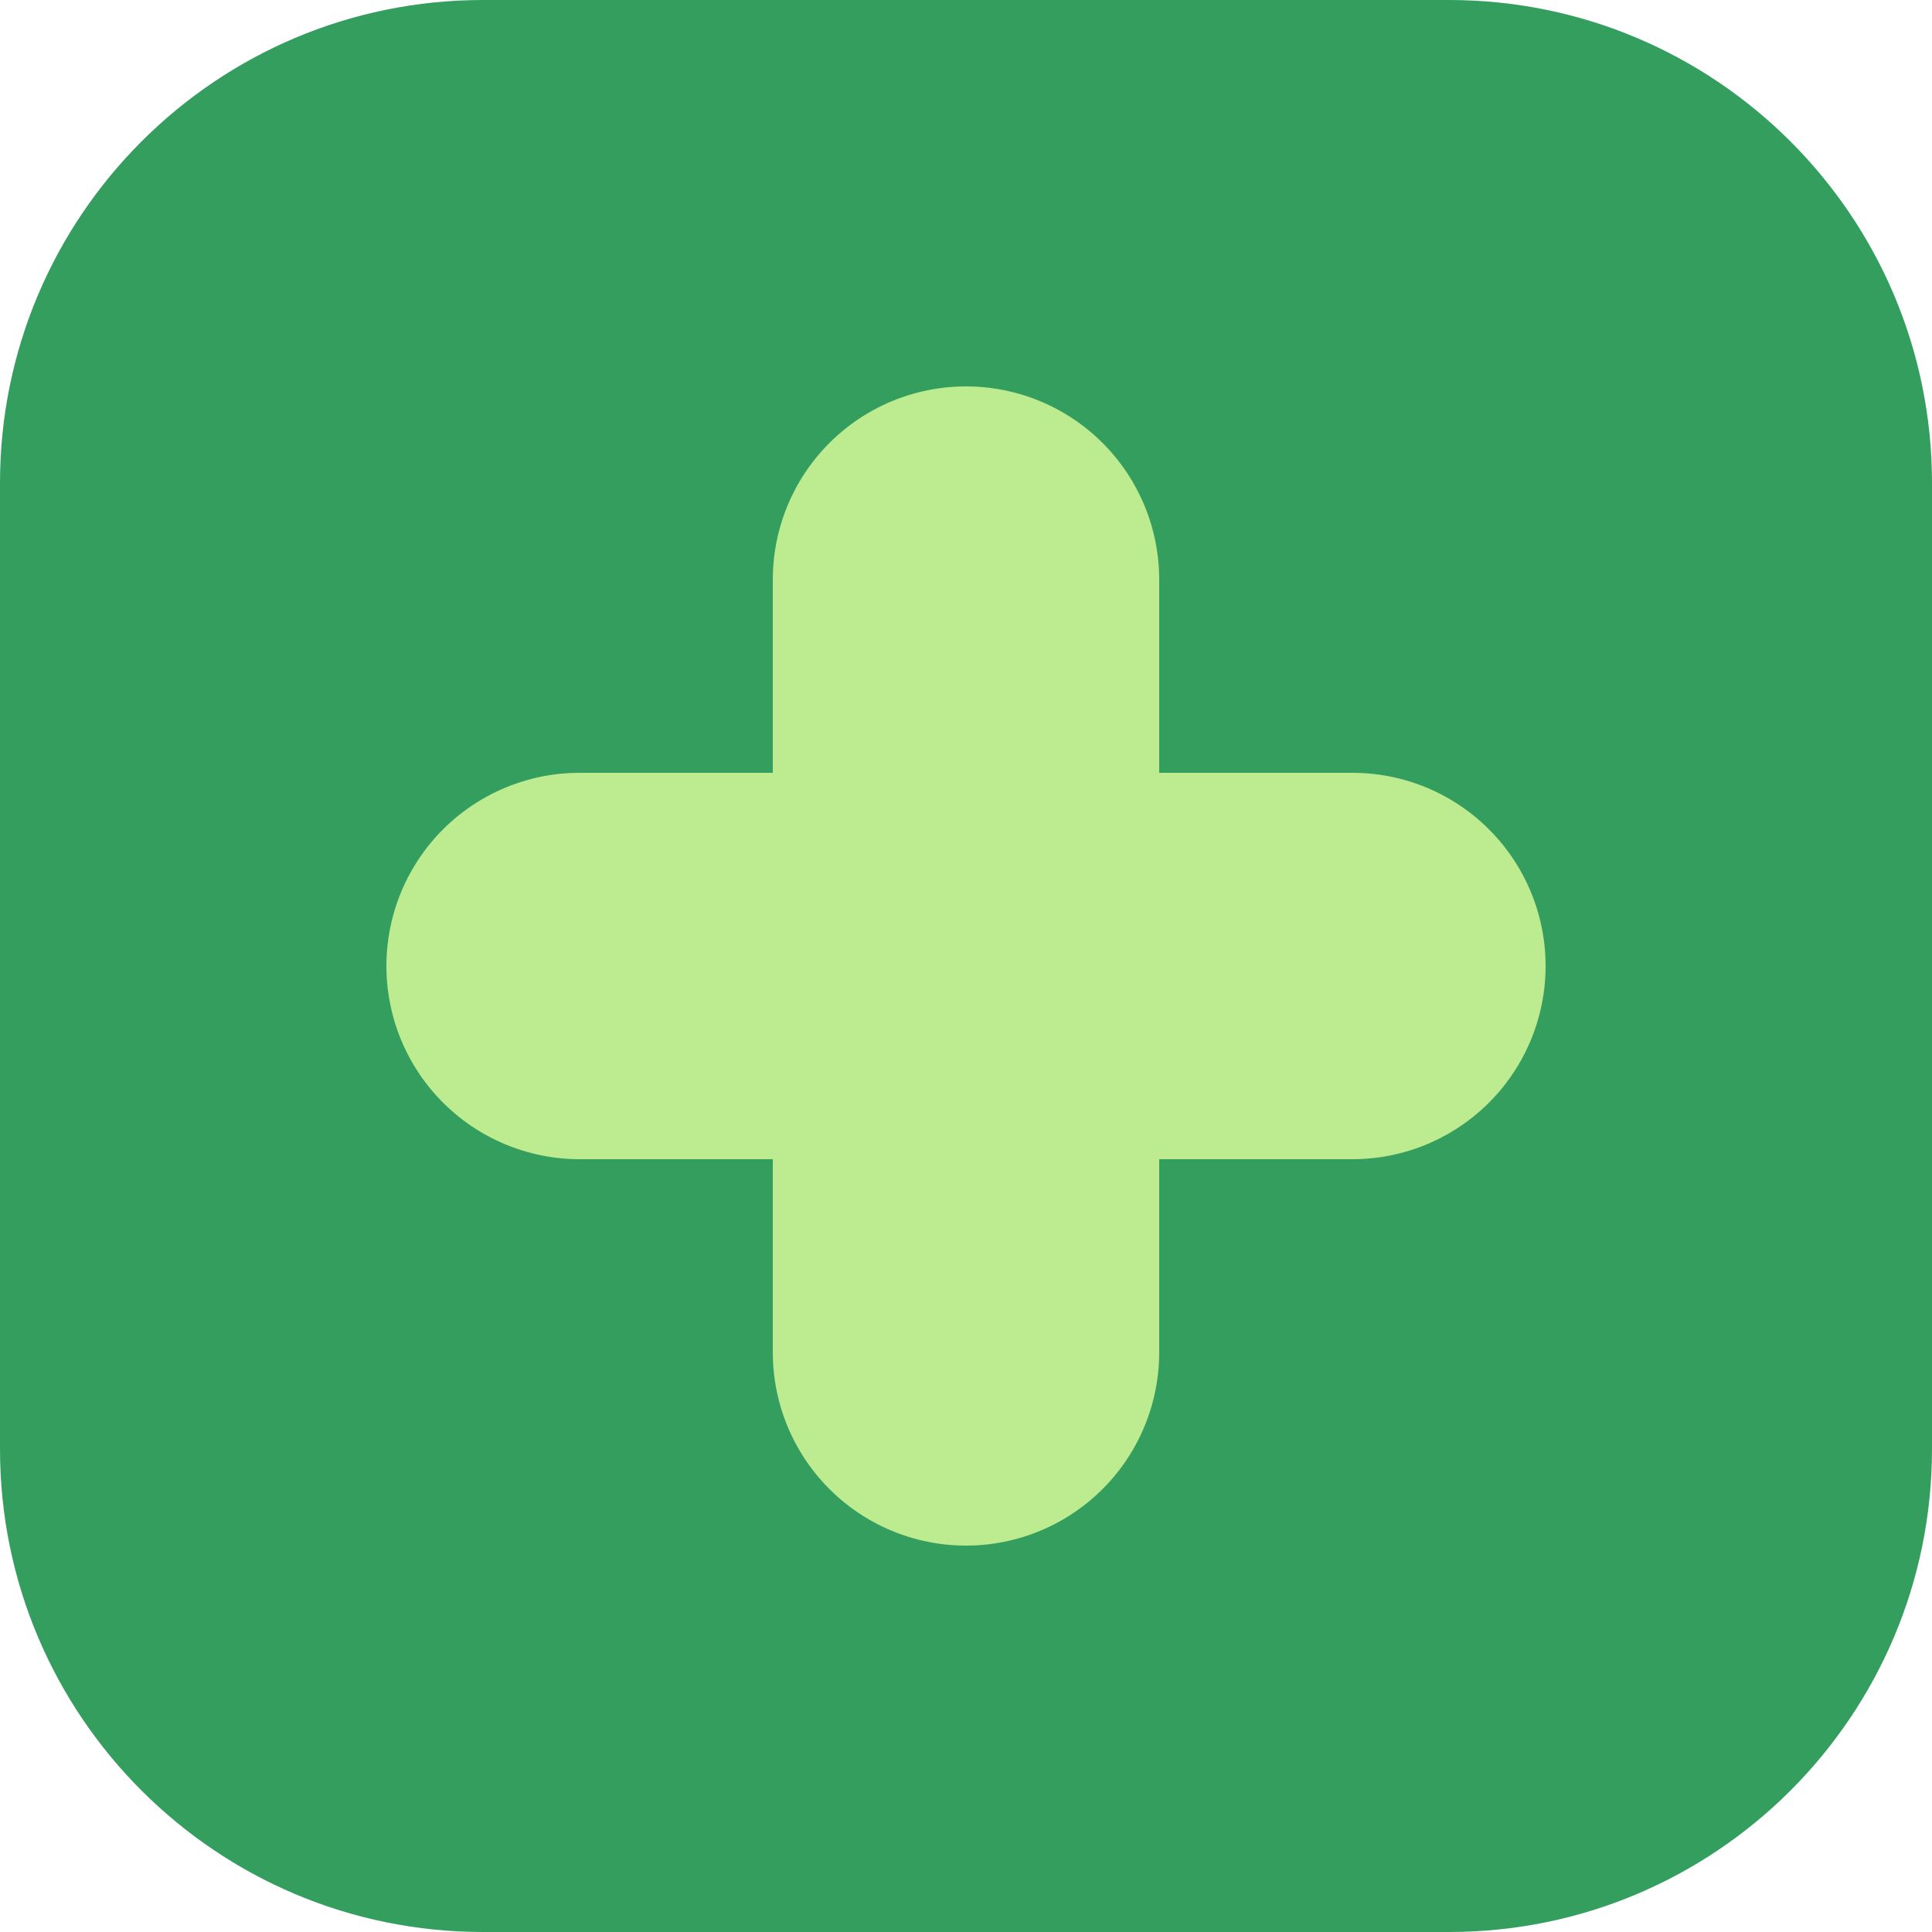 <svg width="20" height="20" viewBox="0 0 20 20" fill="none" xmlns="http://www.w3.org/2000/svg">
<path d="M0 5C0 2.239 2.239 0 5 0H15C17.761 0 20 2.239 20 5V15C20 17.761 17.761 20 15 20H5C2.239 20 0 17.761 0 15V5Z" fill="#349E5F"/>
<path d="M10 6V14" stroke="#BDEB90" stroke-width="4" stroke-linecap="round" stroke-linejoin="round"/>
<path d="M6 10H14" stroke="#BDEB90" stroke-width="4" stroke-linecap="round" stroke-linejoin="round"/>
</svg>

